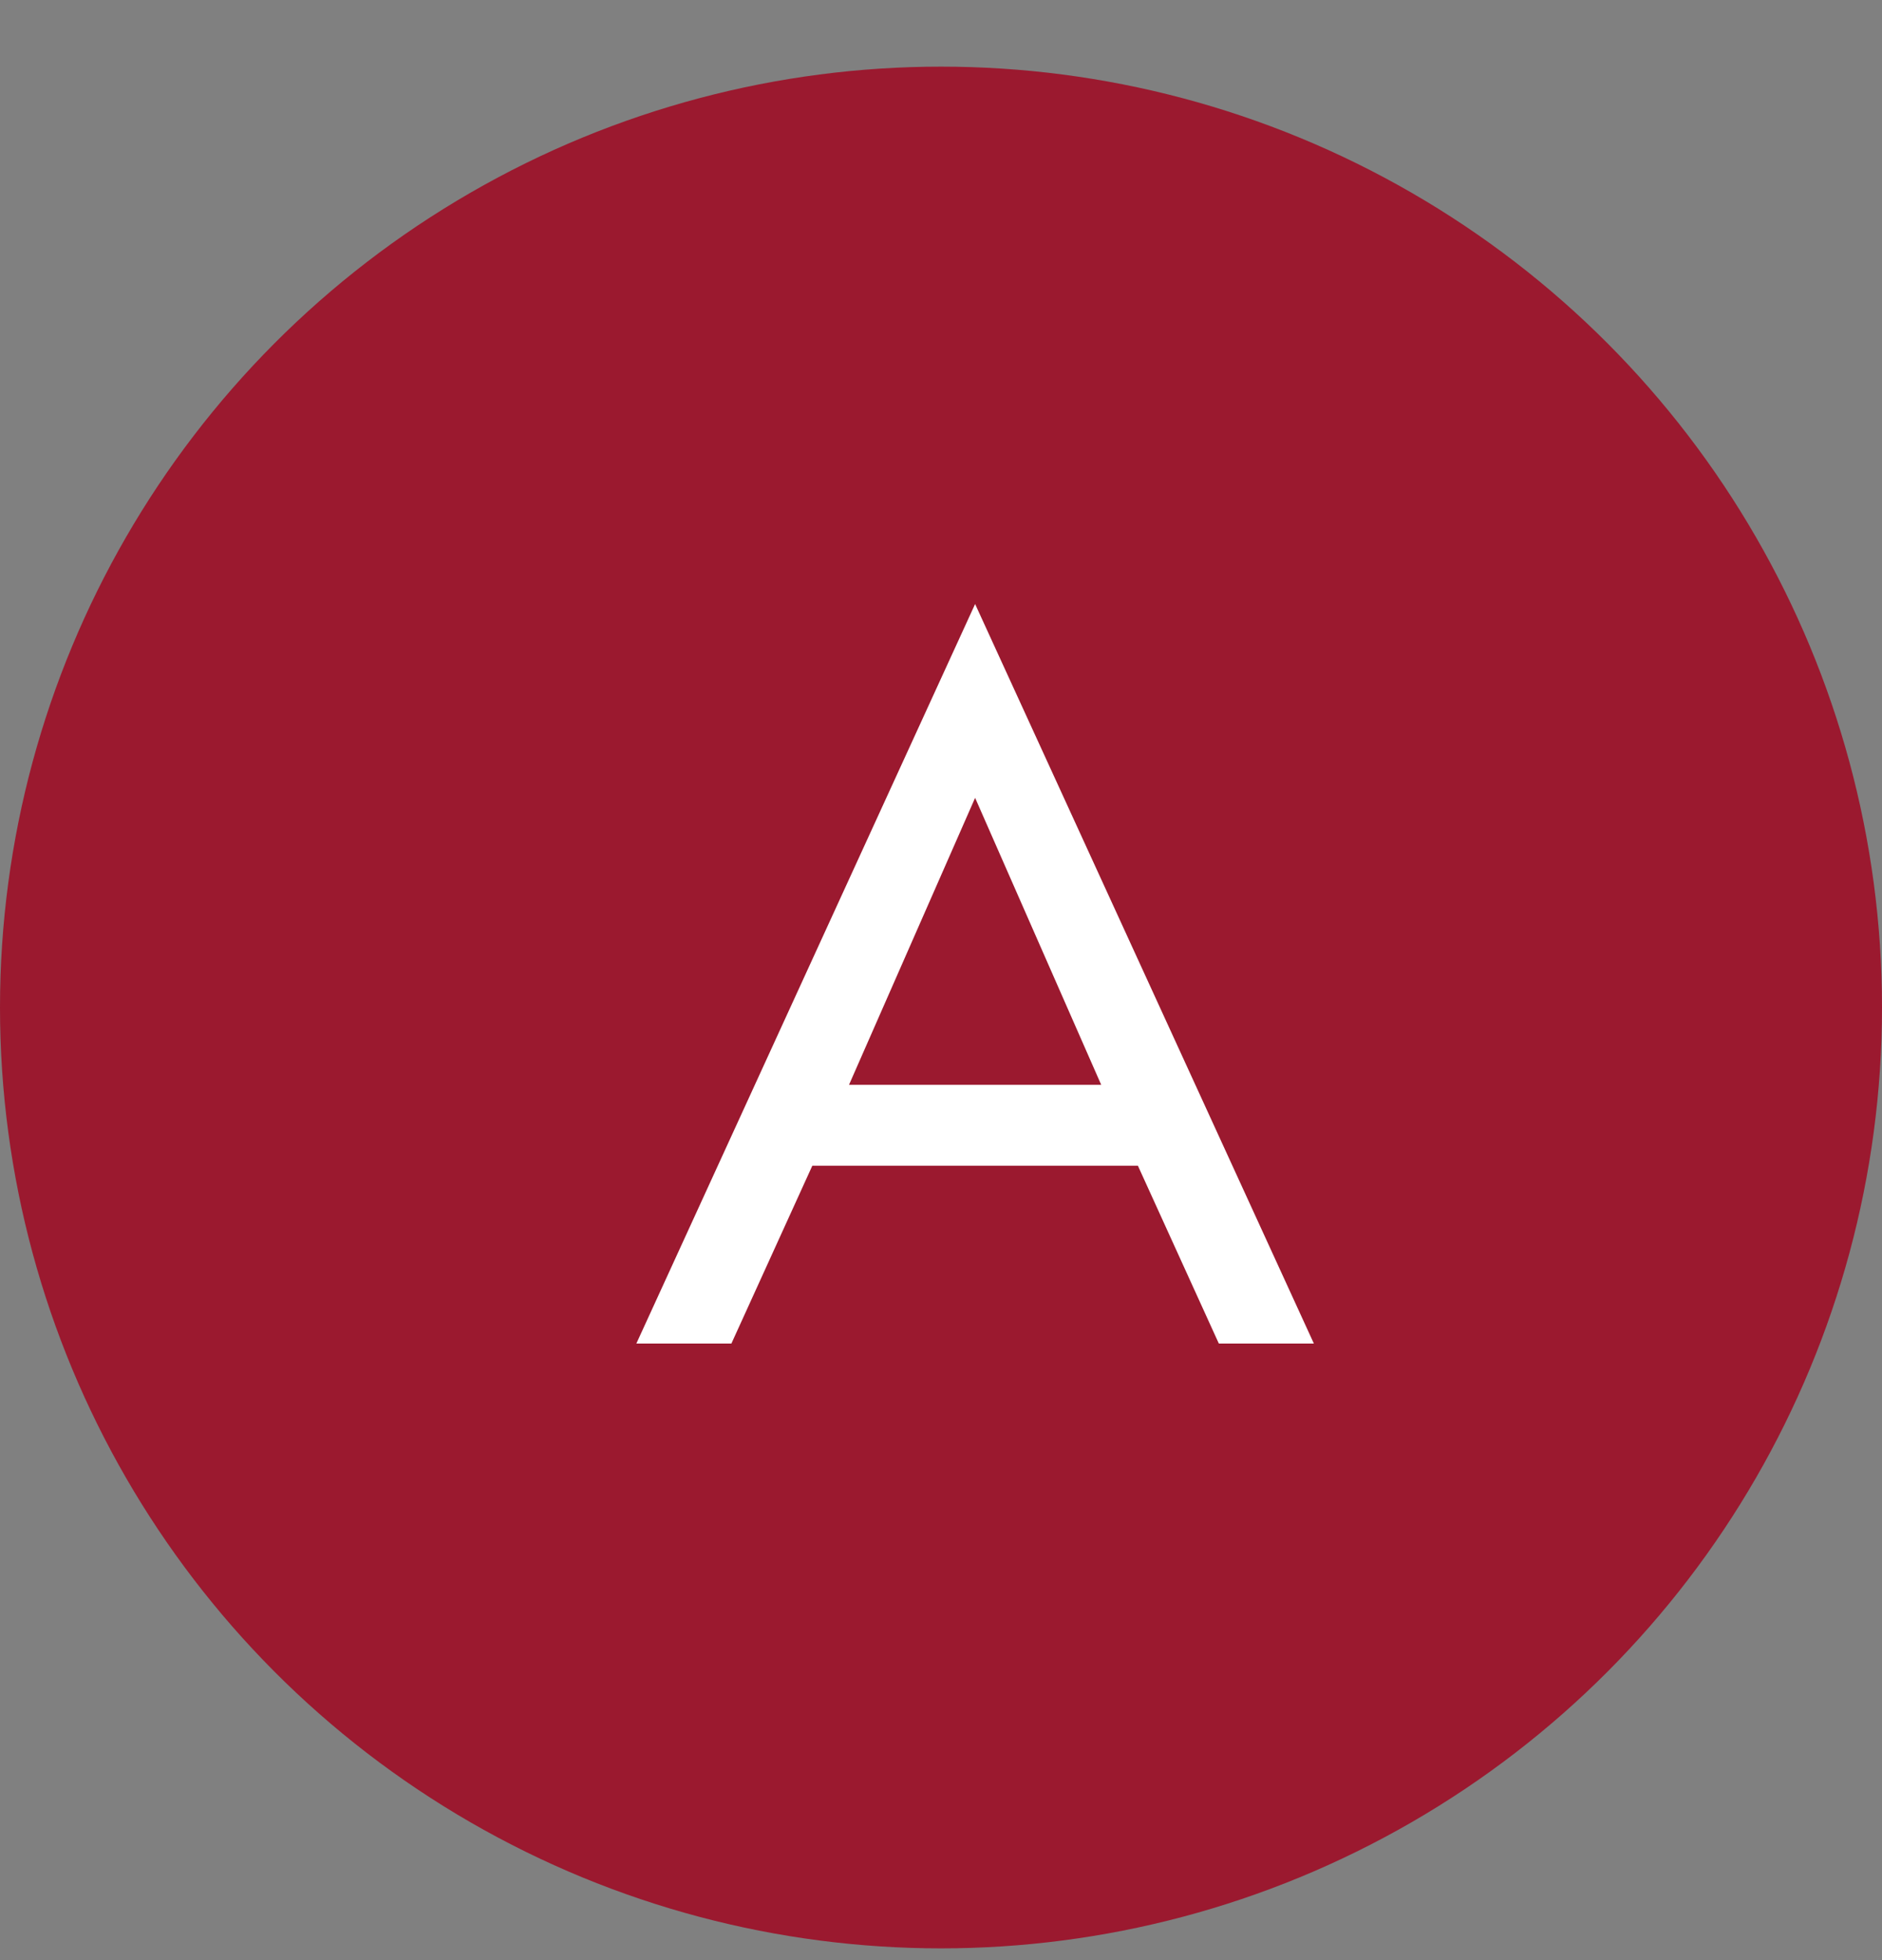 <svg width="24" height="25" viewBox="0 0 24 25" fill="none" xmlns="http://www.w3.org/2000/svg">
<rect x="0" y="0" width="24" height="25" fill="#808080" stroke="none"/>
<circle cx="12" cy="12.85" r="12" fill="#9B192F"/>
<path d="M14.511 14.868L15.543 17.136H16.755L12.435 7.704L8.115 17.136H9.327L10.359 14.868H14.511ZM14.043 13.836H10.827L12.435 10.176L14.043 13.836Z" fill="white"/>
</svg>
